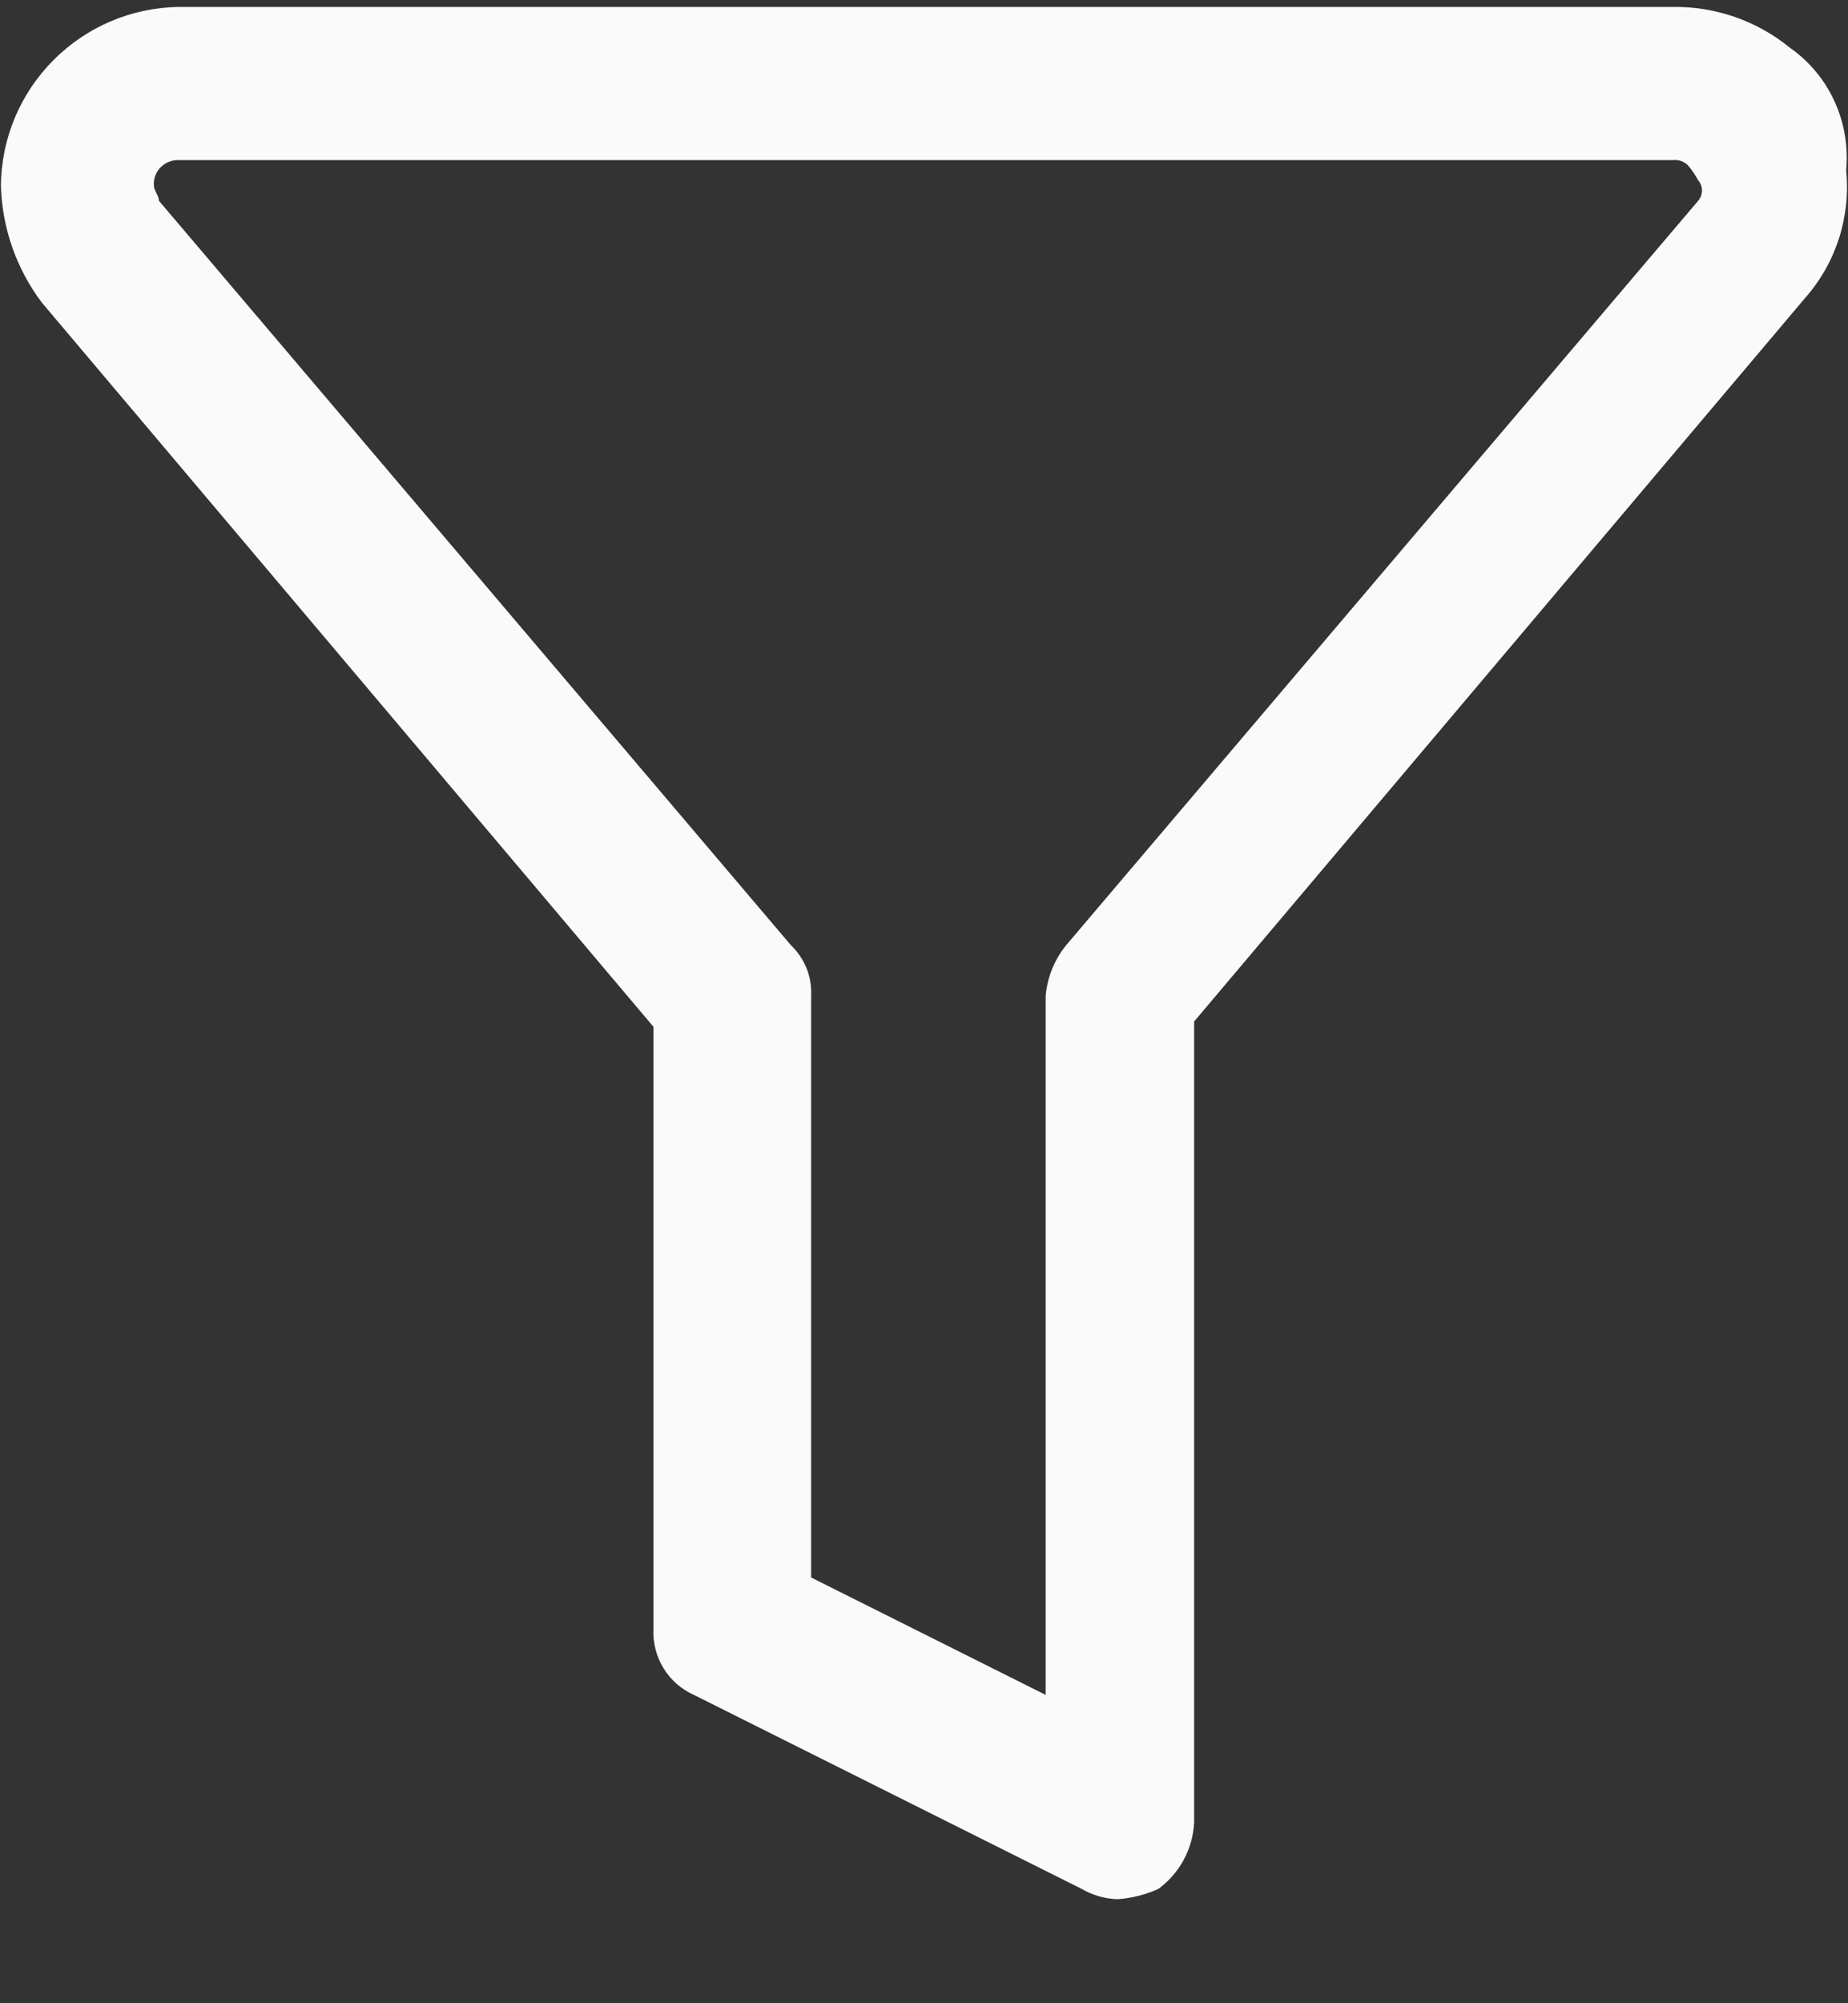 <svg width="12" height="13" viewBox="0 0 12 13" fill="none" xmlns="http://www.w3.org/2000/svg">
<rect x="0" y="0" width="12" height="13" fill="#333333" stroke="none"/>
<path d="M11.623 0.31C11.409 0.135 11.139 0.041 10.862 0.045H1.164C0.527 0.053 0.013 0.567 0.006 1.203C0.013 1.478 0.106 1.744 0.272 1.964L4.243 6.663V10.569C4.234 10.754 4.339 10.926 4.508 11L7.024 12.258C7.094 12.299 7.174 12.322 7.257 12.325C7.348 12.318 7.438 12.296 7.522 12.258C7.66 12.157 7.746 11.998 7.754 11.827V6.629L11.723 1.932C11.923 1.705 12.018 1.405 11.988 1.105C12.017 0.793 11.879 0.489 11.623 0.31ZM11.027 1.303L6.923 6.134C6.846 6.229 6.8 6.344 6.79 6.465V10.999L5.267 10.237V6.464C5.274 6.339 5.225 6.219 5.135 6.133L1.032 1.303C1.032 1.27 0.999 1.236 0.999 1.204C0.993 1.118 1.06 1.044 1.147 1.039H10.862C10.899 1.035 10.934 1.047 10.96 1.072C10.986 1.102 11.008 1.135 11.027 1.17C11.06 1.208 11.06 1.264 11.027 1.303Z" fill="#FAFAFA"/>
</svg>
